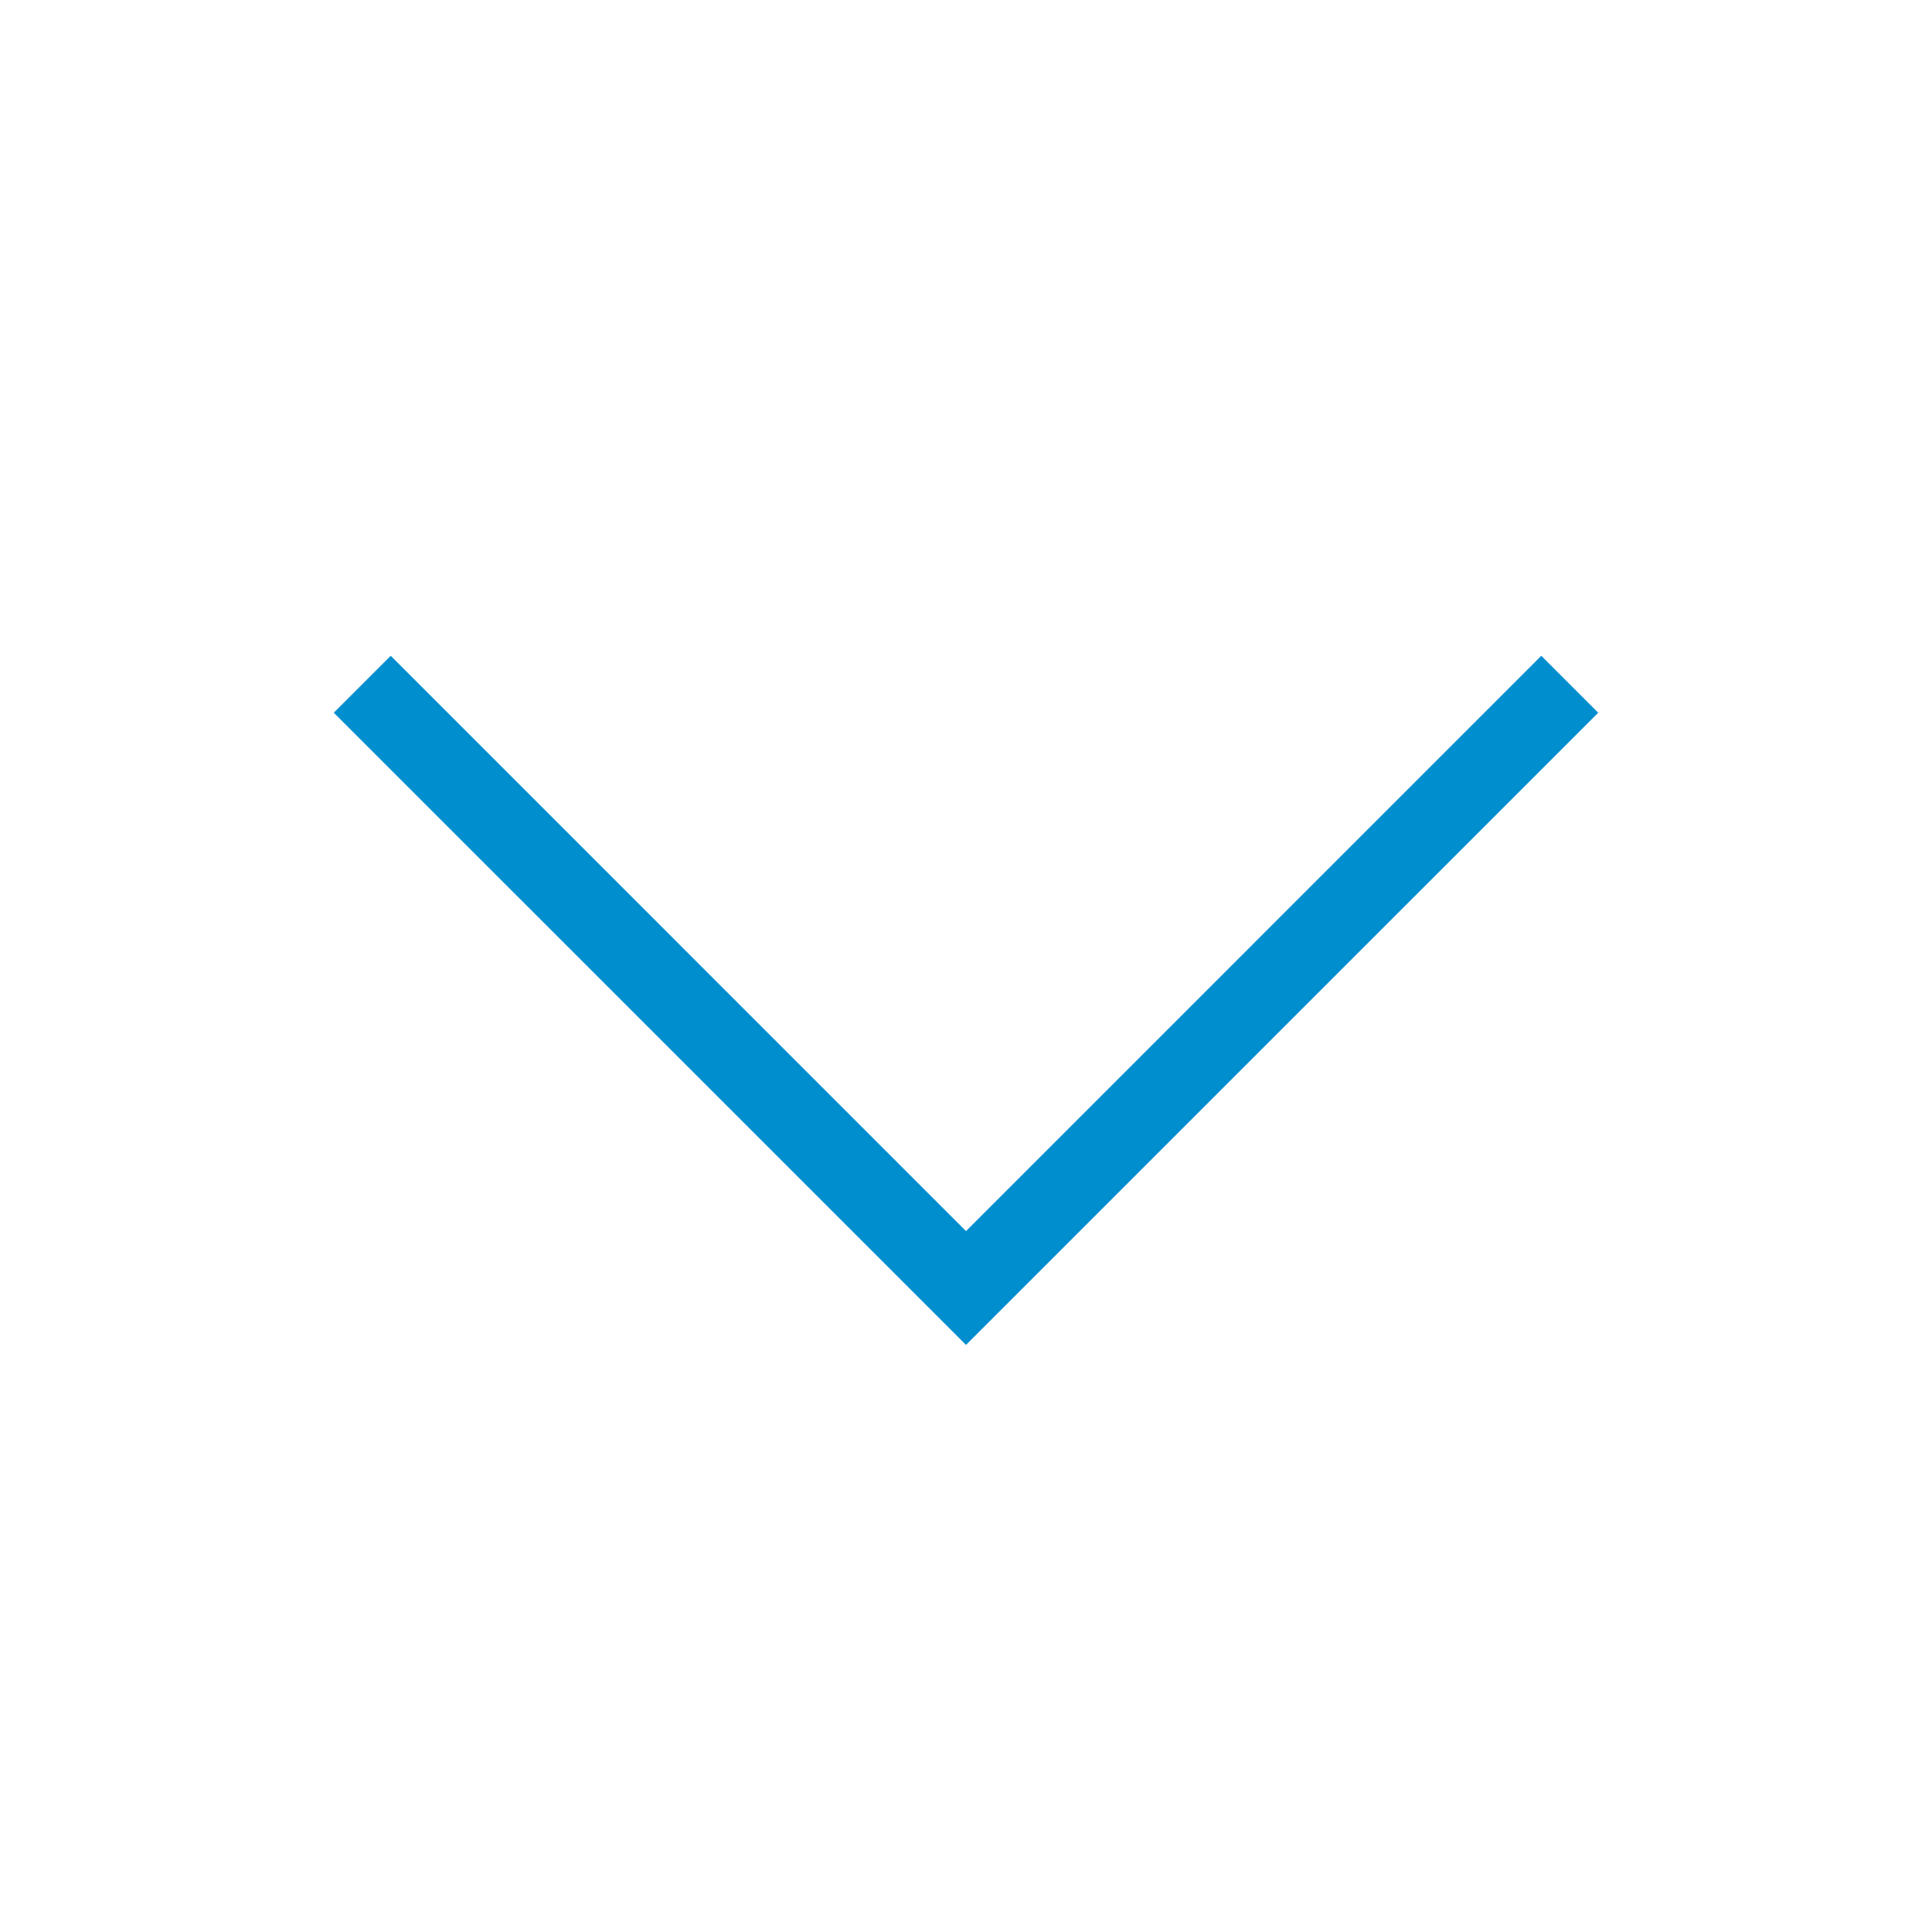 <?xml version="1.0" encoding="UTF-8"?>
<svg xmlns="http://www.w3.org/2000/svg" viewBox="0 0 192 192"><path d="M96 133.657L33.171 70.829l5.658-5.658L96 122.343l57.171-57.172 5.658 5.658L96 133.657z" style="fill: #008ecf;"/></svg>
